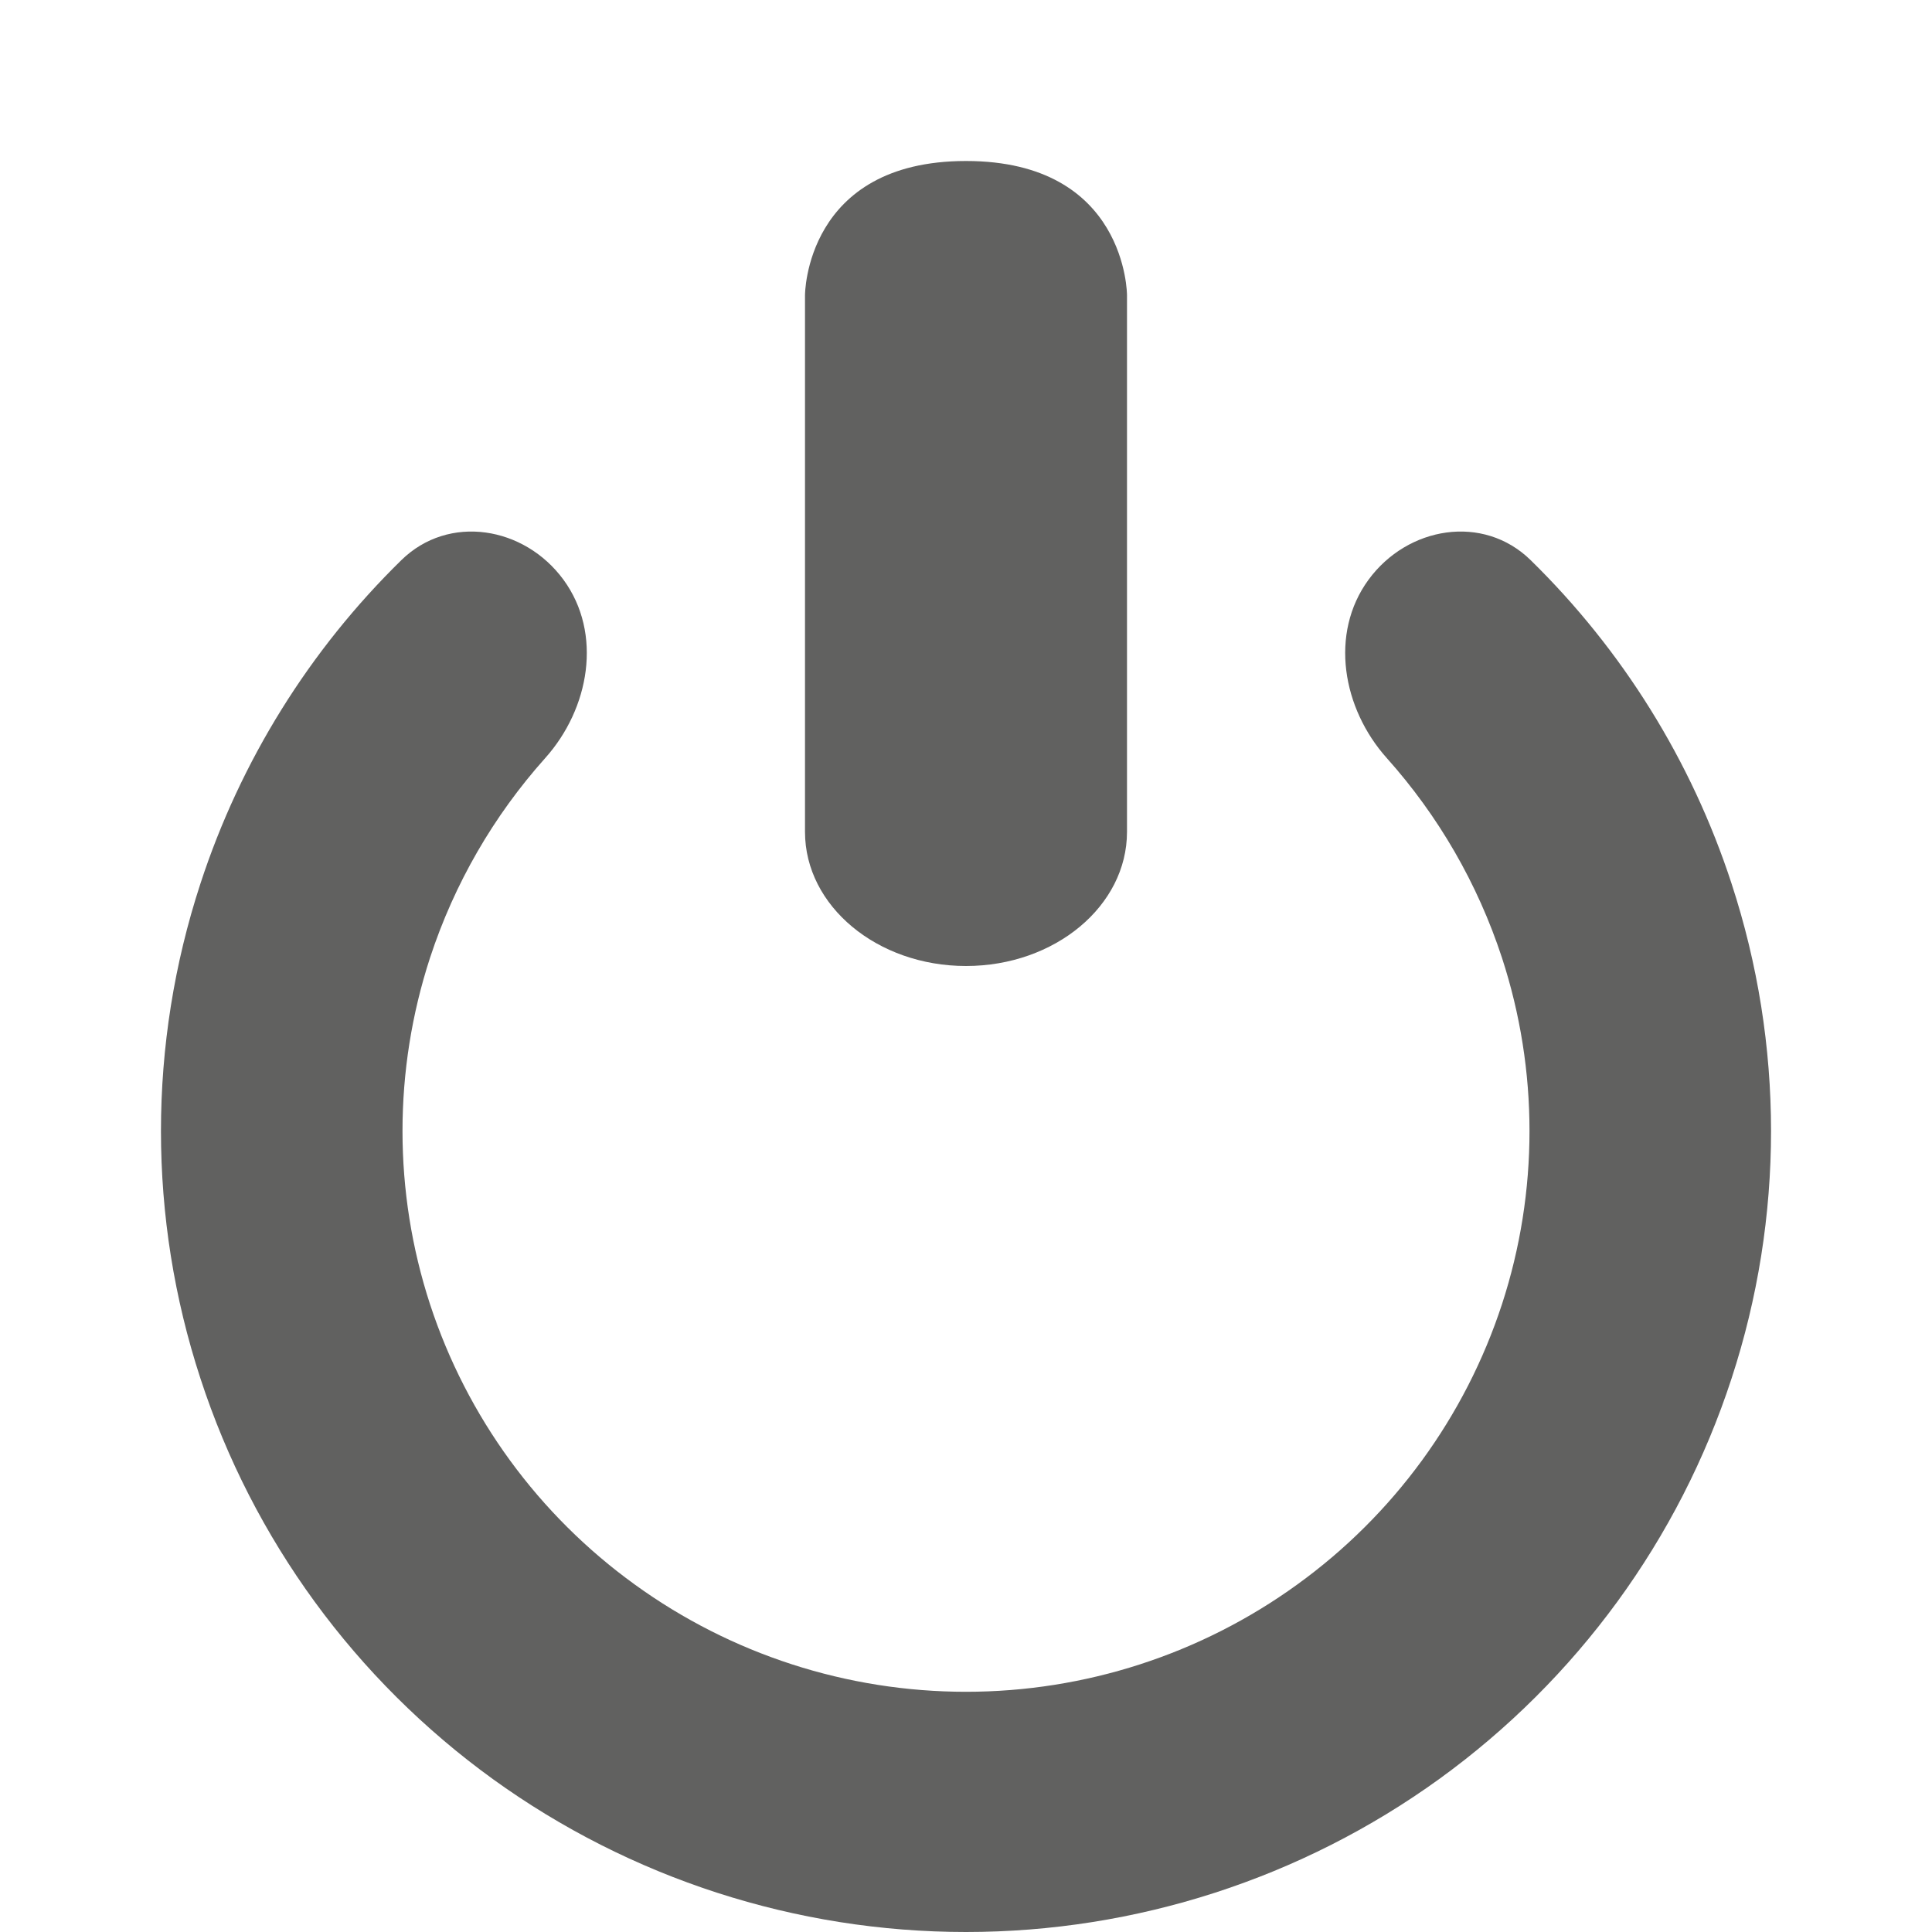 <svg width="12" height="12" viewBox="0 0 12 12" fill="none" xmlns="http://www.w3.org/2000/svg">
<path d="M6 6C6.552 6 7 5.627 7 5.167L7 1.833C7 1.833 7 1 6 1C5 1 5 1.833 5 1.833L5 5.167C5 5.627 5.448 6 6 6Z" fill="#616160"/>
<path d="M8.5 3.601C8.743 3.269 9.213 3.191 9.507 3.479C10.077 4.037 10.506 4.725 10.755 5.488C11.082 6.487 11.082 7.563 10.755 8.562C10.429 9.562 9.793 10.432 8.939 11.05C8.085 11.667 7.056 12 6 12C4.944 12 3.915 11.667 3.061 11.05C2.207 10.432 1.571 9.562 1.245 8.562C0.918 7.563 0.918 6.487 1.245 5.488C1.494 4.725 1.923 4.037 2.493 3.479C2.787 3.191 3.257 3.269 3.5 3.601V3.601C3.744 3.935 3.662 4.401 3.386 4.709C3.066 5.067 2.822 5.488 2.671 5.949C2.443 6.648 2.443 7.402 2.671 8.101C2.9 8.801 3.345 9.41 3.943 9.842C4.541 10.275 5.261 10.508 6 10.508C6.739 10.508 7.459 10.275 8.057 9.842C8.655 9.41 9.1 8.801 9.329 8.101C9.557 7.402 9.557 6.648 9.329 5.949C9.178 5.488 8.934 5.067 8.614 4.709C8.338 4.401 8.256 3.935 8.5 3.601V3.601Z" fill="#616160"/>
</svg>
